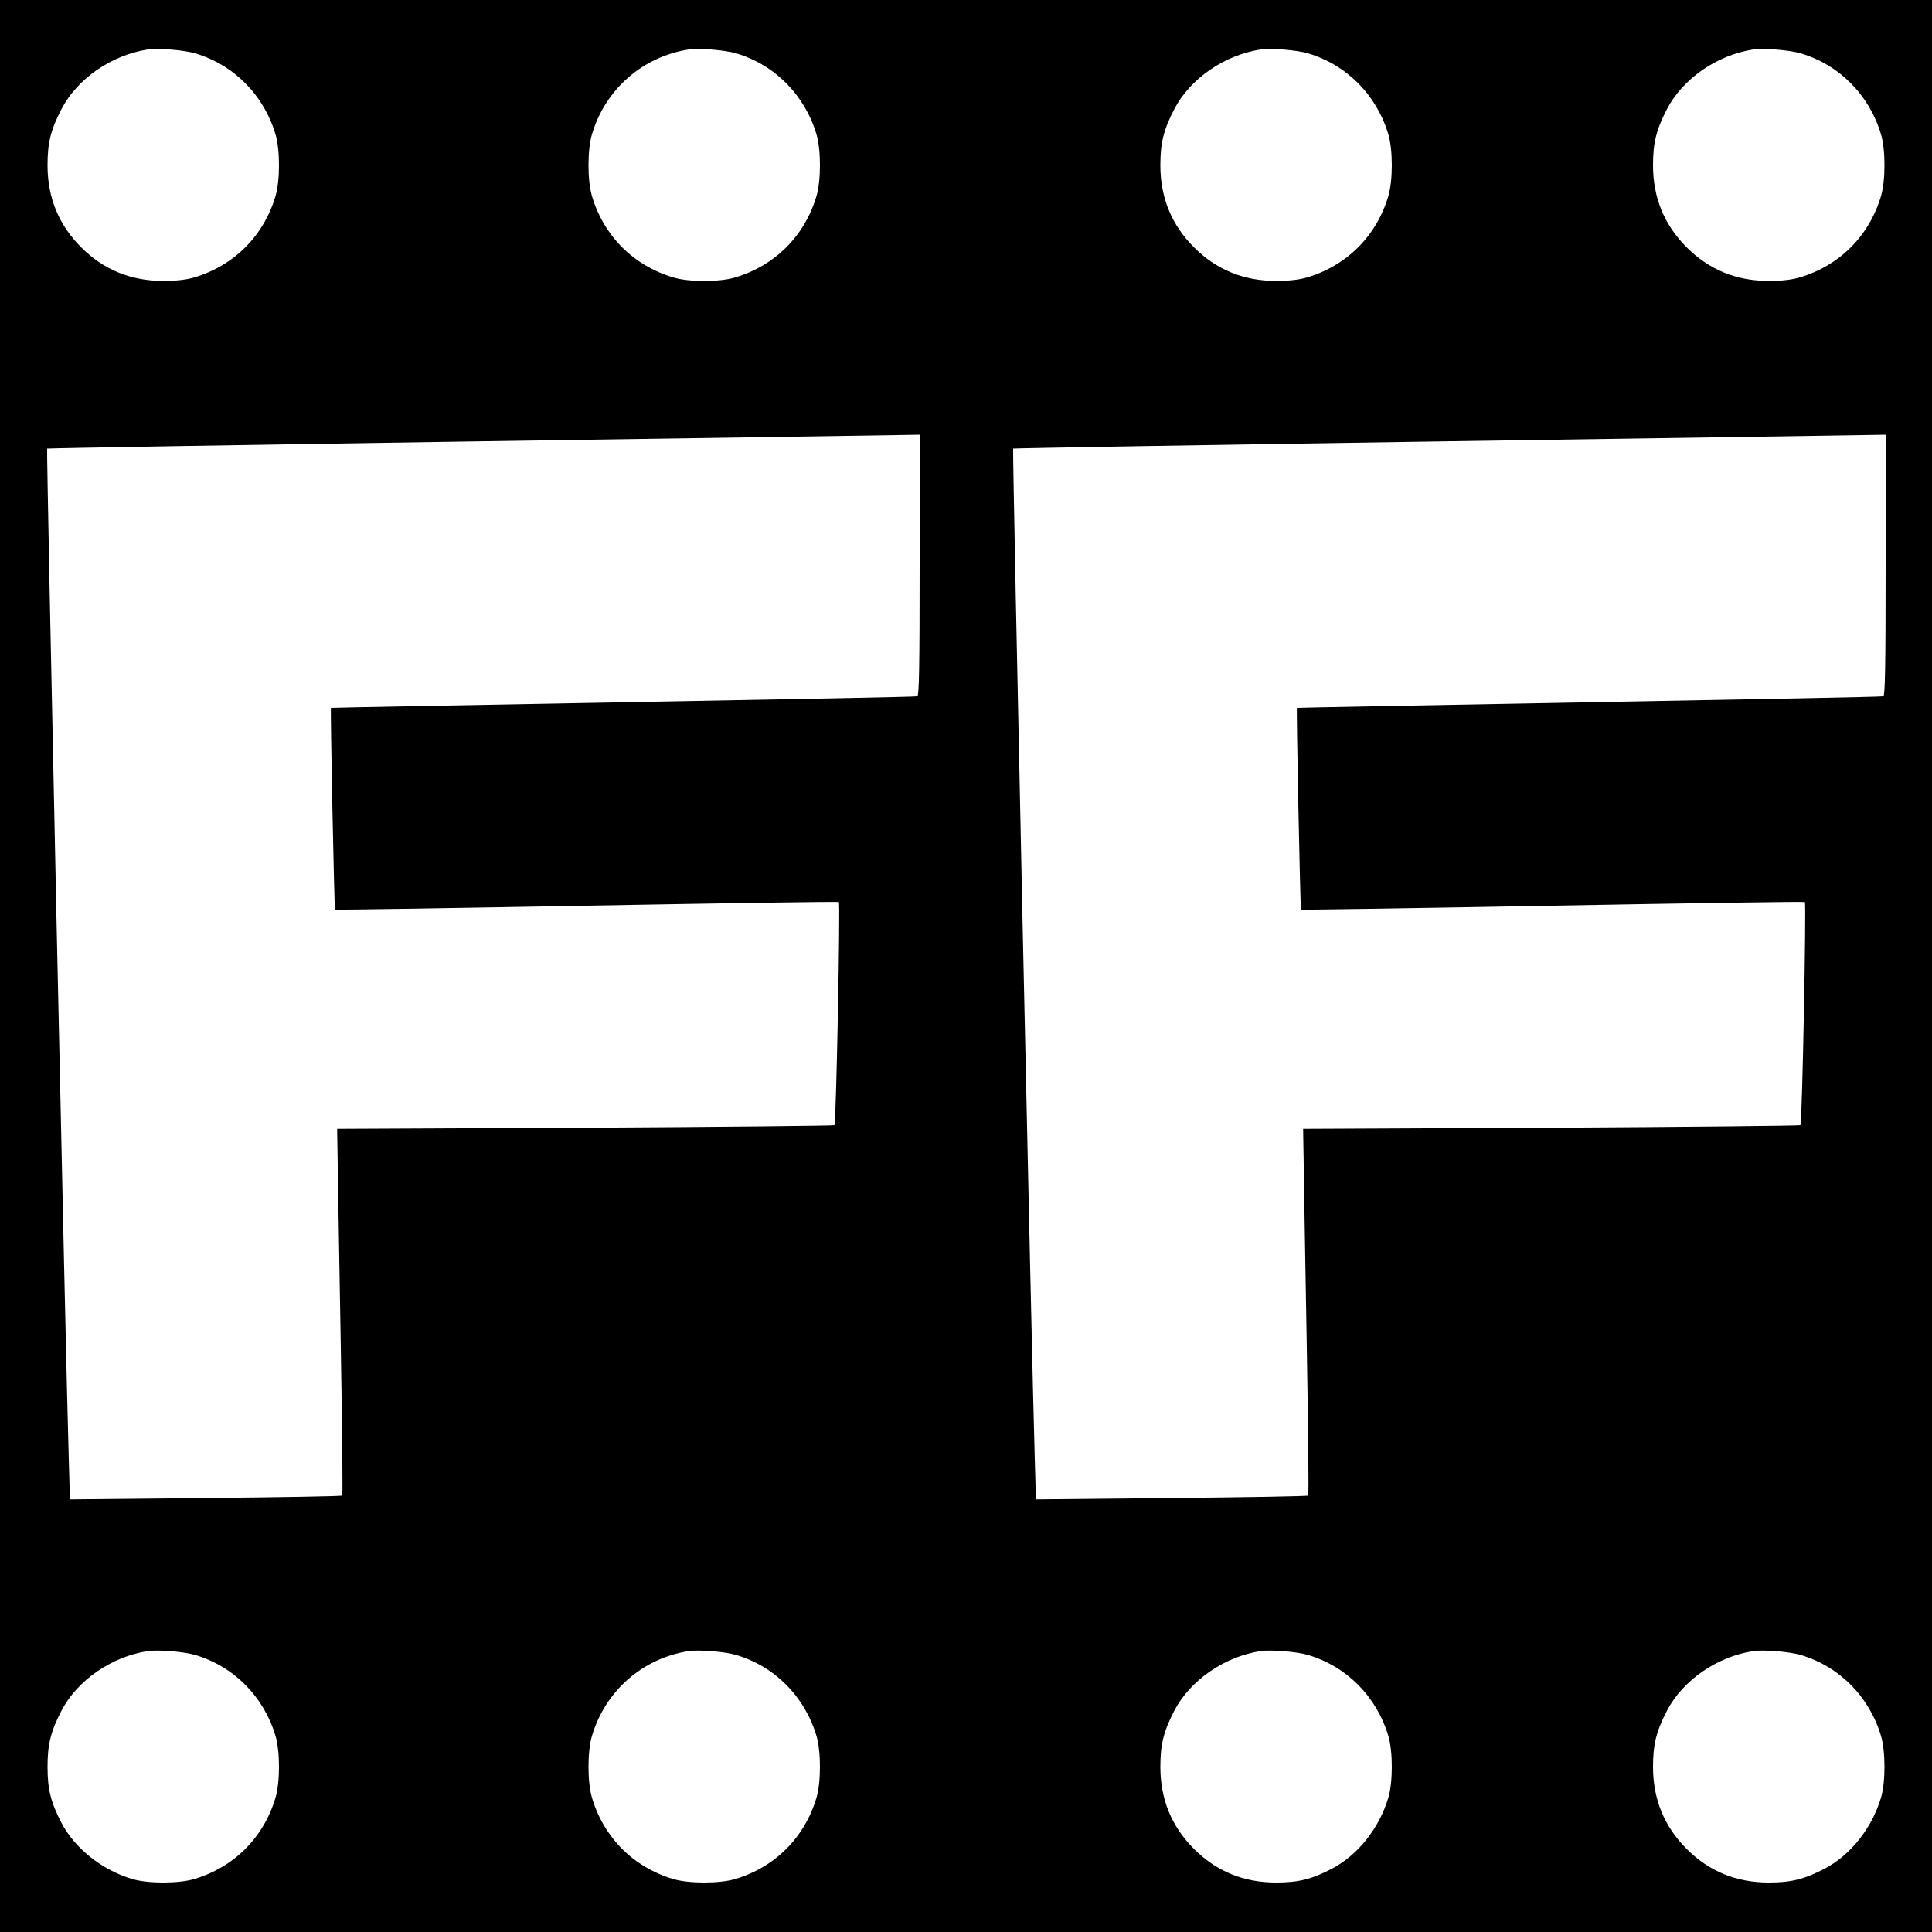 <?xml version="1.0" standalone="no"?>
<!DOCTYPE svg PUBLIC "-//W3C//DTD SVG 20010904//EN"
 "http://www.w3.org/TR/2001/REC-SVG-20010904/DTD/svg10.dtd">
<svg version="1.0" xmlns="http://www.w3.org/2000/svg"
 width="1000pt" height="1000pt" viewBox="0 0 1000 1000"
 preserveAspectRatio="xMidYMid meet">
<g transform="translate(0,1000) scale(0.1,-0.1)"
fill="#000000" stroke="none">
<path d="M0 5000 l0 -5000 5000 0 5000 0 0 5000 0 5000 -5000 0 -5000 0 0
-5000z m1010 4724 c200 -59 355 -215 416 -419 24 -81 24 -239 0 -320 -61 -206
-215 -360 -421 -421 -40 -12 -93 -18 -160 -18 -168 0 -309 58 -425 174 -116
116 -174 257 -174 425 0 116 17 184 72 290 82 158 259 280 447 309 52 8 189
-3 245 -20z m2800 0 c200 -59 355 -215 416 -419 24 -81 24 -239 0 -320 -61
-206 -215 -360 -421 -421 -40 -12 -93 -18 -160 -18 -67 0 -120 6 -160 18 -206
61 -360 215 -421 421 -24 81 -24 239 0 320 69 233 262 402 501 439 52 8 189
-3 245 -20z m2960 0 c200 -59 355 -215 416 -419 24 -81 24 -239 0 -320 -61
-206 -215 -360 -421 -421 -40 -12 -93 -18 -160 -18 -168 0 -309 58 -425 174
-116 116 -174 257 -174 425 0 116 17 184 72 290 82 158 259 280 447 309 52 8
189 -3 245 -20z m2550 0 c200 -59 355 -215 416 -419 24 -81 24 -239 0 -320
-61 -206 -215 -360 -421 -421 -40 -12 -93 -18 -160 -18 -168 0 -309 58 -425
174 -116 116 -174 257 -174 425 0 116 17 184 72 290 82 158 259 280 447 309
52 8 189 -3 245 -20z m-4560 -2649 c0 -532 -3 -676 -12 -679 -7 -3 -692 -16
-1523 -31 -830 -15 -1511 -28 -1512 -29 -4 -3 17 -1039 21 -1044 3 -2 589 7
1303 20 714 13 1301 22 1305 19 8 -7 -14 -1147 -23 -1155 -3 -3 -583 -9 -1290
-13 l-1284 -6 3 -186 c1 -102 9 -528 16 -946 7 -418 11 -763 7 -766 -3 -4
-322 -9 -707 -13 l-702 -7 -6 208 c-15 475 -117 5226 -112 5231 3 2 994 19
2203 37 1209 18 2224 33 2256 34 l57 1 0 -675z m5000 0 c0 -532 -3 -676 -12
-679 -7 -3 -692 -16 -1523 -31 -830 -15 -1511 -28 -1512 -29 -4 -3 17 -1039
21 -1044 3 -2 589 7 1303 20 714 13 1301 22 1305 19 8 -7 -14 -1147 -23 -1155
-3 -3 -583 -9 -1290 -13 l-1284 -6 3 -186 c1 -102 9 -528 16 -946 7 -418 11
-763 7 -766 -3 -4 -322 -9 -707 -13 l-702 -7 -6 208 c-15 475 -117 5226 -112
5231 3 2 994 19 2203 37 1209 18 2224 33 2256 34 l57 1 0 -675z m-8750 -5641
c200 -59 355 -215 416 -419 24 -81 24 -239 0 -320 -61 -206 -215 -360 -421
-421 -81 -24 -239 -24 -320 0 -158 47 -297 158 -367 291 -55 106 -72 174 -72
290 0 116 17 184 72 290 82 158 259 280 447 309 52 8 189 -3 245 -20z m2800 0
c200 -59 355 -215 416 -419 24 -81 24 -239 0 -320 -61 -206 -215 -360 -421
-421 -81 -24 -239 -24 -320 0 -206 61 -360 215 -421 421 -24 81 -24 239 0 320
69 233 262 402 501 439 52 8 189 -3 245 -20z m2960 0 c200 -59 355 -215 416
-419 24 -81 24 -239 0 -320 -47 -158 -158 -297 -291 -367 -106 -55 -174 -72
-290 -72 -168 0 -309 58 -425 174 -116 116 -174 257 -174 425 0 116 17 184 72
290 82 158 259 280 447 309 52 8 189 -3 245 -20z m2550 0 c200 -59 355 -215
416 -419 24 -81 24 -239 0 -320 -47 -158 -158 -297 -291 -367 -106 -55 -174
-72 -290 -72 -168 0 -309 58 -425 174 -116 116 -174 257 -174 425 0 116 17
184 72 290 82 158 259 280 447 309 52 8 189 -3 245 -20z"/>
</g>
</svg>
